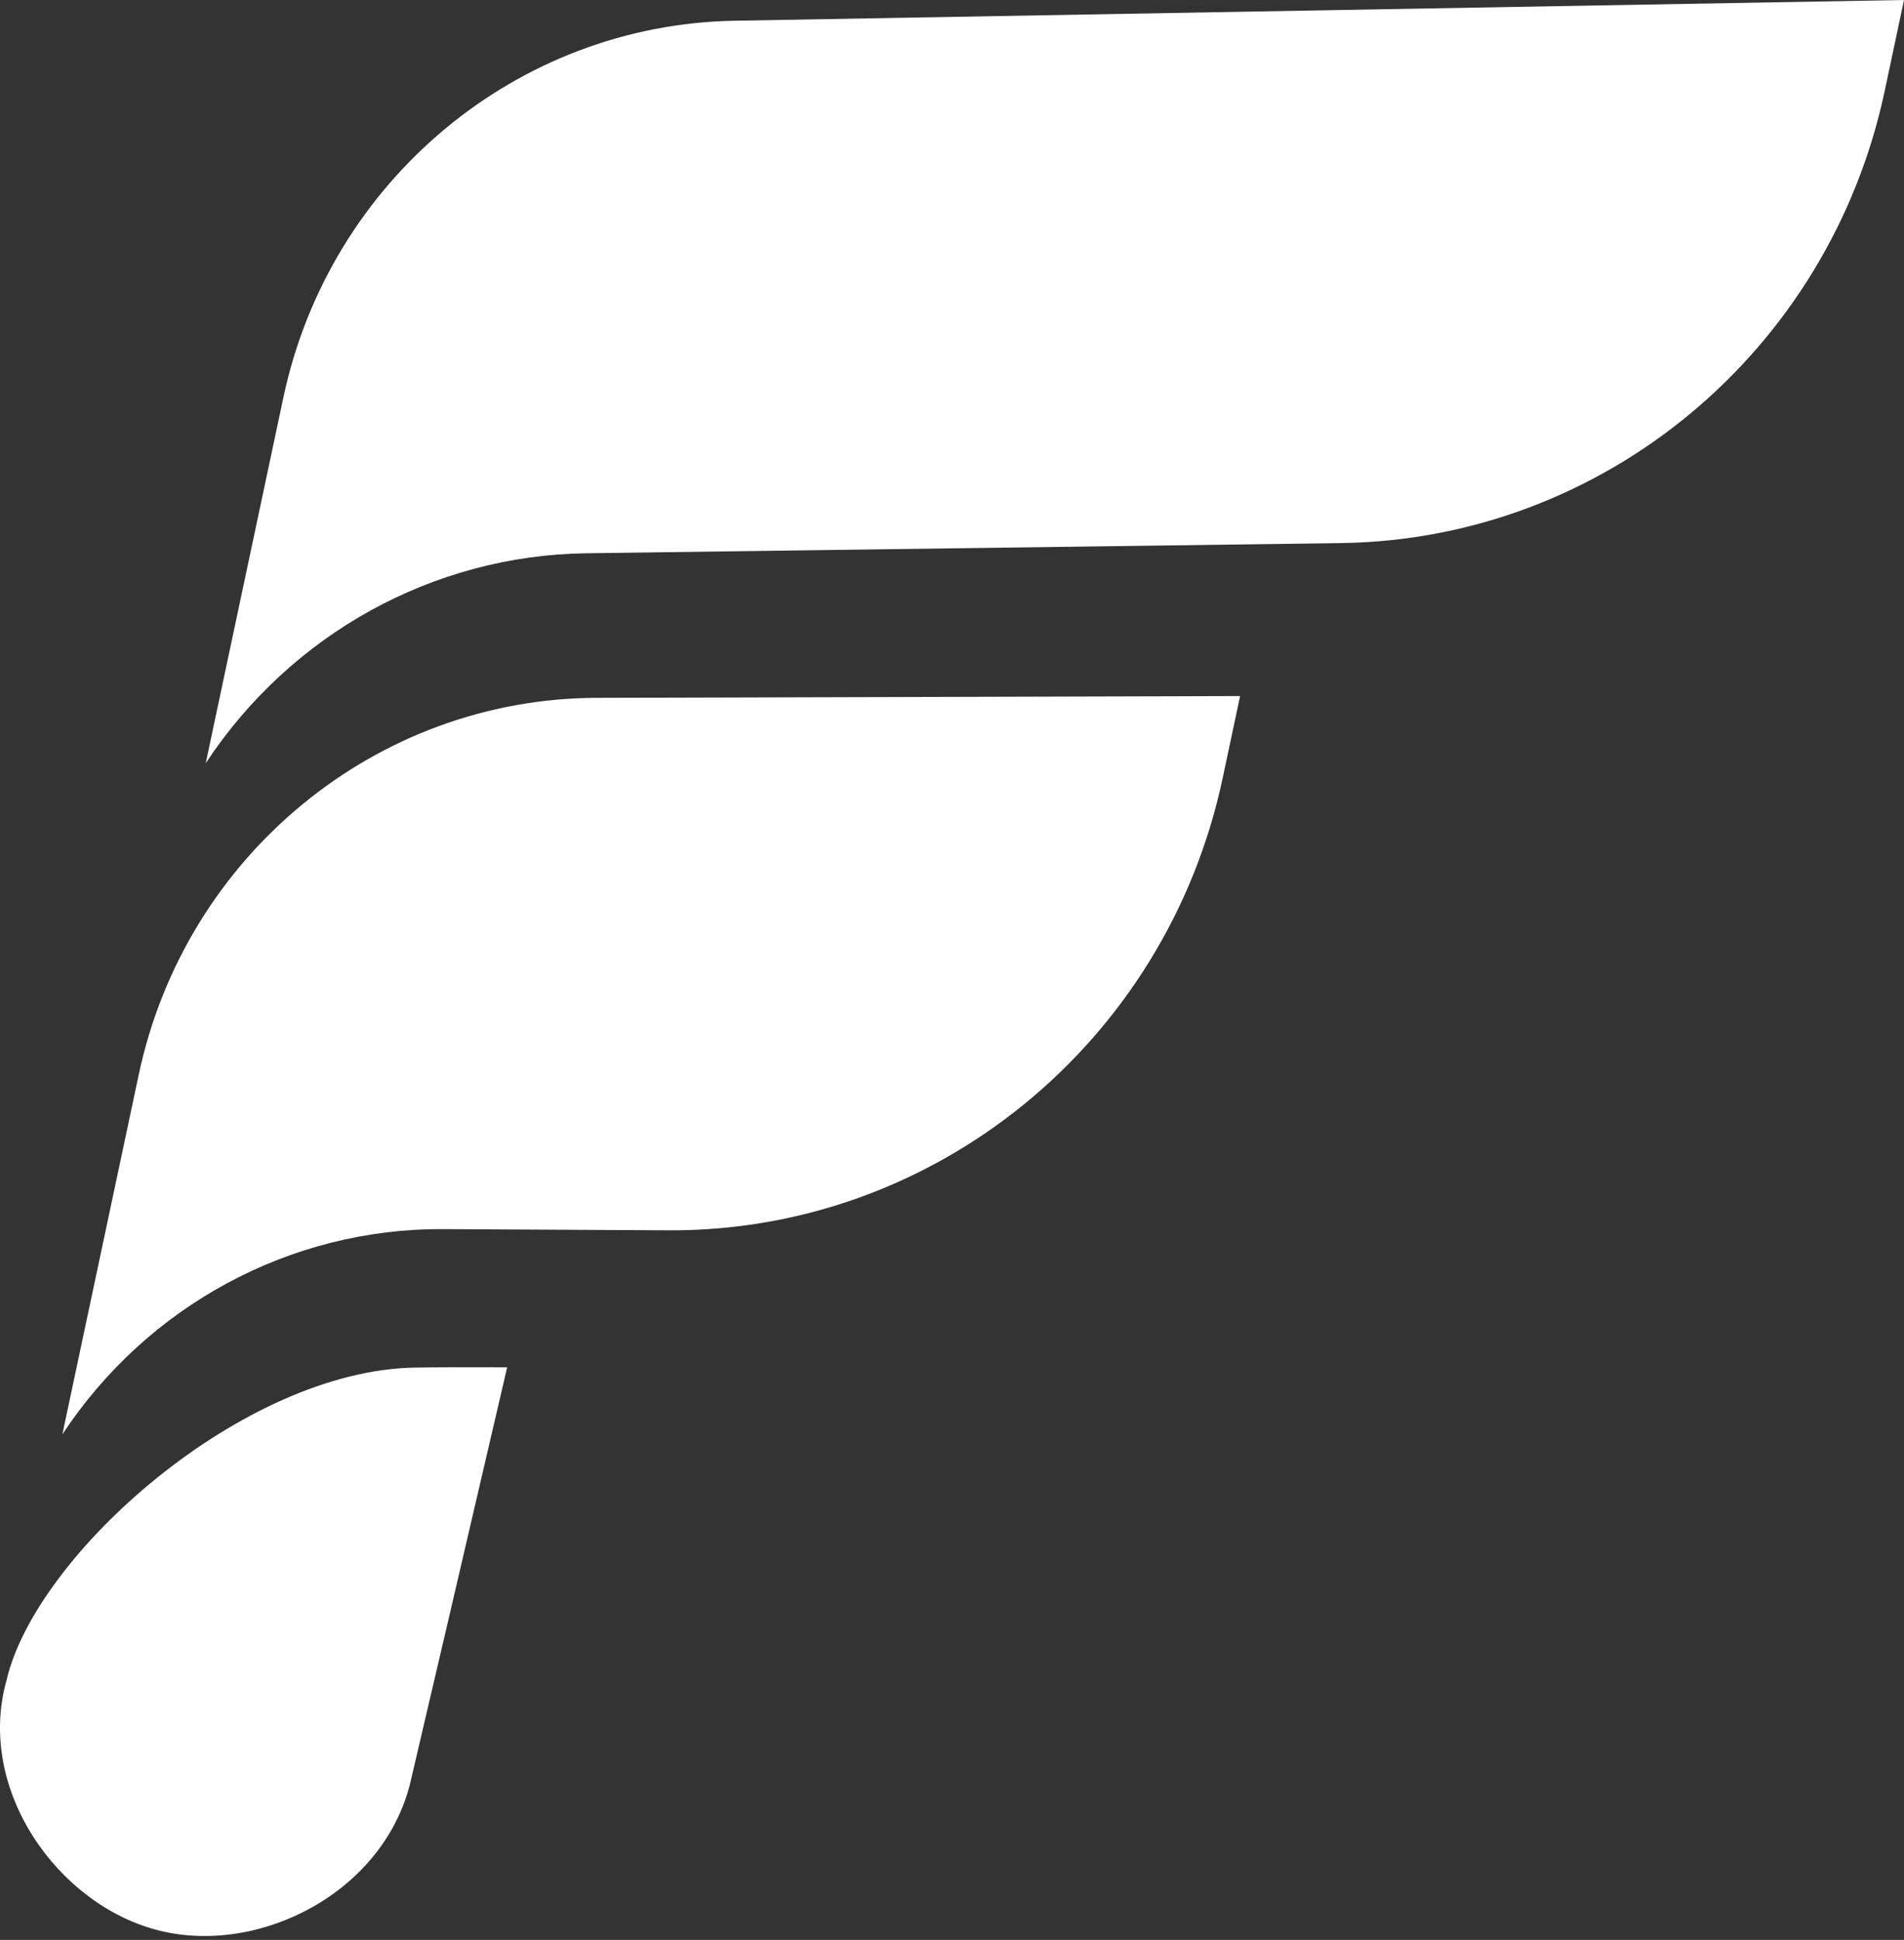 <svg width="160" height="163" viewBox="0 0 160 163" fill="none" xmlns="http://www.w3.org/2000/svg">
<rect x="0" y="0" width="160" height="163" fill="#333333" stroke="none"/>
<g style="mix-blend-mode:hard-light">
<path d="M104.209 58.486L102.743 65.392C98.023 87.617 78.56 103.496 56.182 103.377L37.21 103.277C24.403 103.209 12.385 109.692 5.241 120.521L11.66 90.291C15.568 71.887 31.616 58.688 50.148 58.636L104.209 58.486ZM61.724 1.742L160 0L158.376 7.65C153.725 29.55 134.739 45.334 112.687 45.632L49.255 46.488C36.41 46.661 24.444 53.266 17.287 64.132L23.815 33.391C27.677 15.202 43.41 2.067 61.724 1.742ZM13.358 162.211C4.869 160.087 -2.049 150.352 0.557 141.158C3.012 130.621 20.382 115.143 34.874 114.91C36.492 114.884 39.074 114.876 42.619 114.887C38.837 131.159 36.134 142.748 34.512 149.652C32.325 158.962 21.847 164.334 13.358 162.211Z" fill="white"/>
</g>
</svg>
